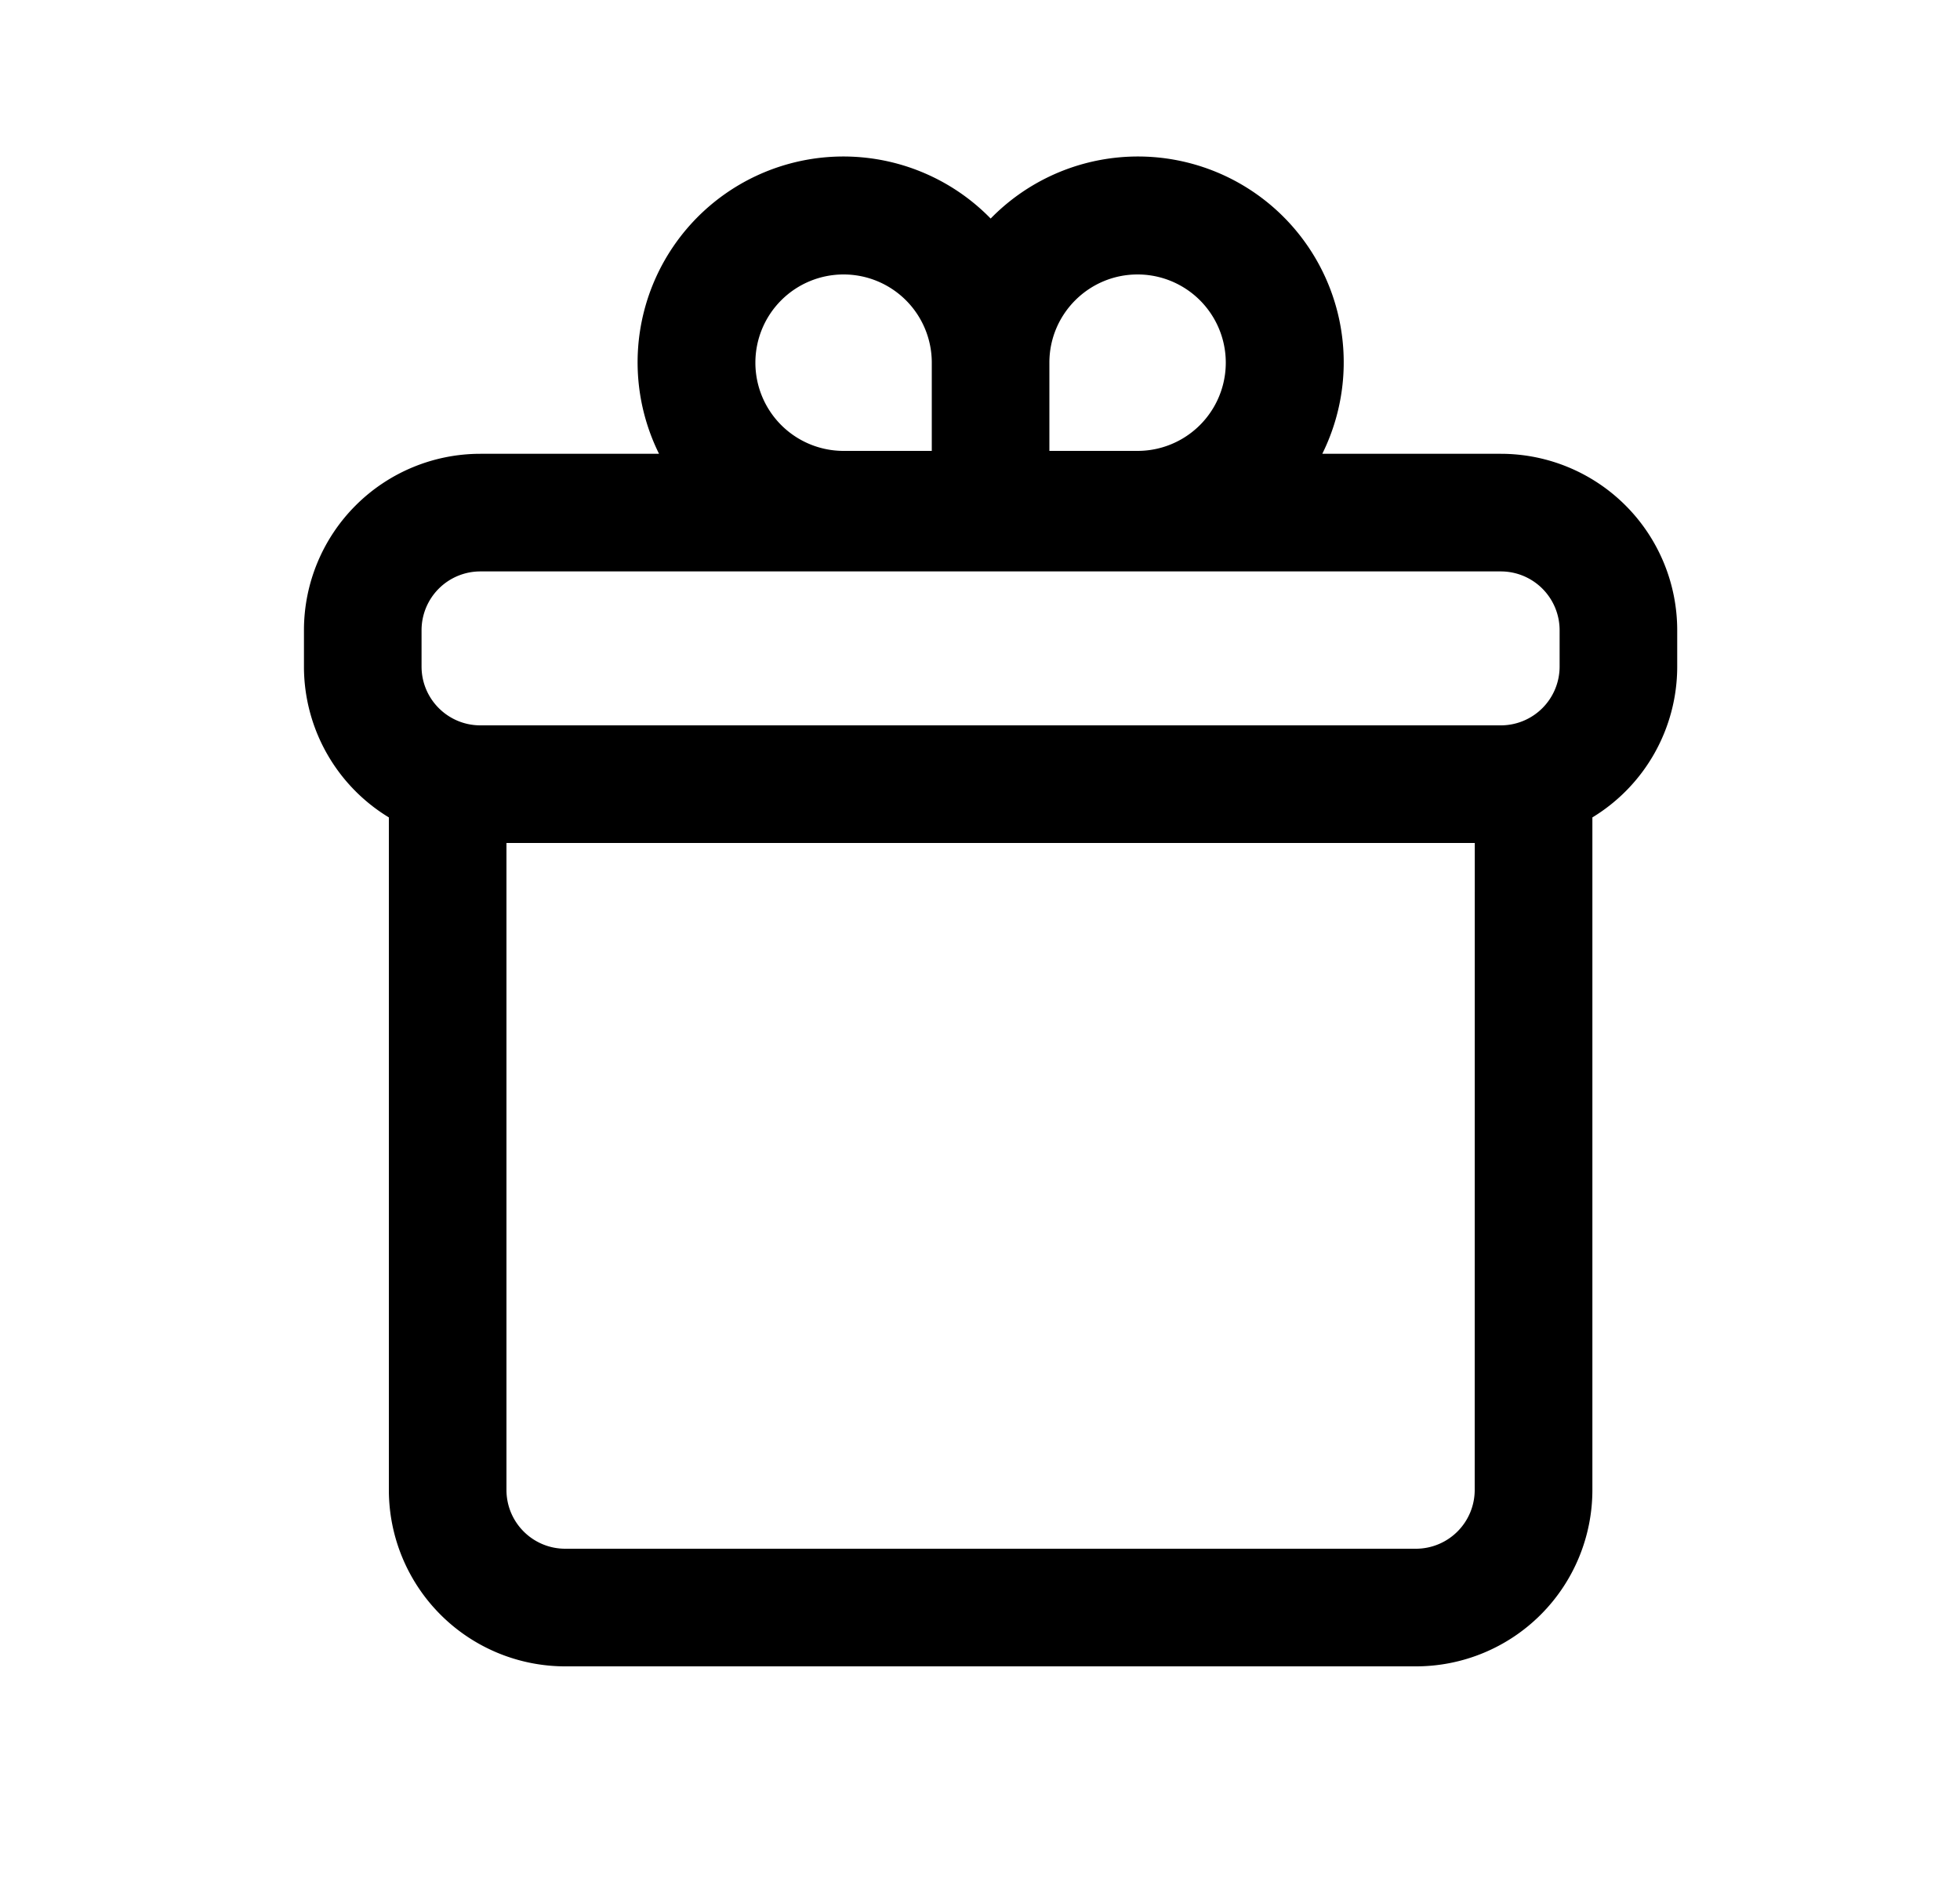 <svg xmlns="http://www.w3.org/2000/svg" width="3em" height="2.88em" viewBox="0 0 25 24"><path fill="currentColor" fill-rule="evenodd" d="M8.406 5.787a2.625 2.625 0 0 1 4.23-3a2.625 2.625 0 0 1 4.23 3h2.277a2.25 2.25 0 0 1 2.25 2.25V8.5a2.25 2.25 0 0 1-1.082 1.924V19a2.25 2.25 0 0 1-2.25 2.25H7.21A2.25 2.25 0 0 1 4.96 19v-8.576A2.25 2.25 0 0 1 3.877 8.5v-.463a2.25 2.25 0 0 1 2.25-2.25zM14.51 3.5c-.621 0-1.125.504-1.125 1.125V5.75h1.125a1.125 1.125 0 0 0 0-2.25m-2.625 2.25V4.625A1.125 1.125 0 1 0 10.76 5.75zm6.926 5H6.46V19c0 .414.335.75.75.75h10.85a.75.75 0 0 0 .75-.75zm.332-1.5a.75.75 0 0 0 .75-.75v-.463a.75.75 0 0 0-.75-.75H6.127a.75.75 0 0 0-.75.75V8.5c0 .414.336.75.75.75z" clip-rule="evenodd"/></svg>